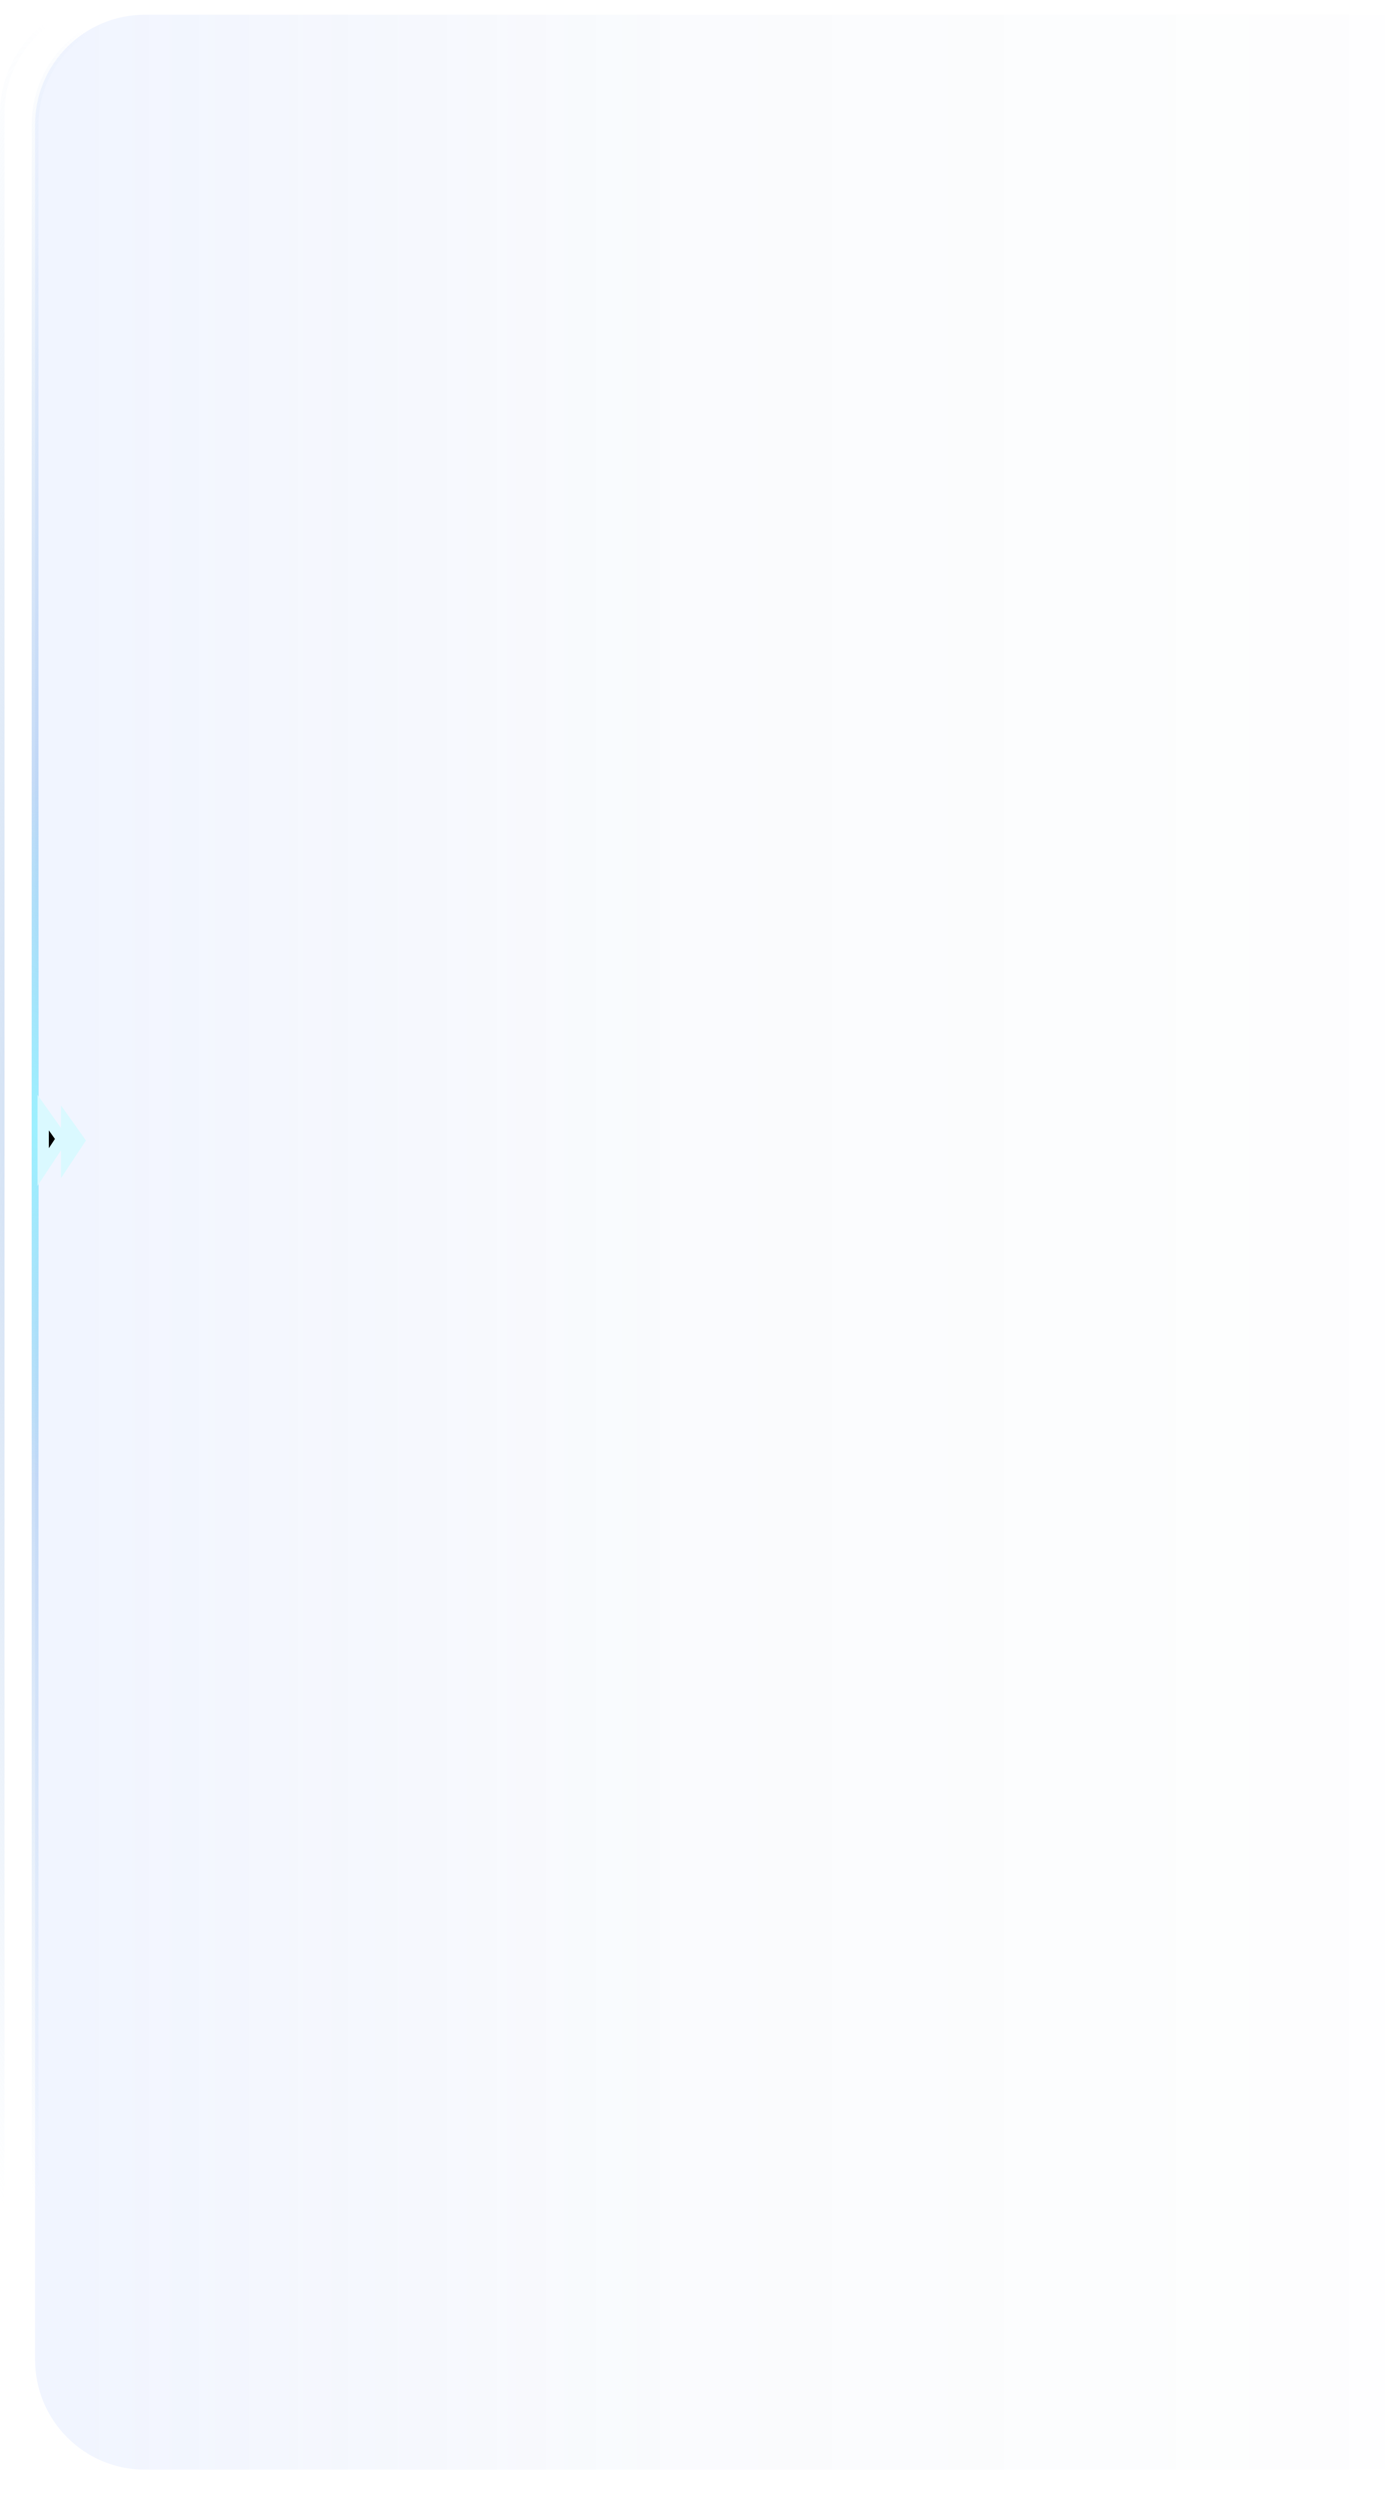 <?xml version="1.0" encoding="UTF-8"?>
<svg width="613px" height="1104px" viewBox="0 0 613 1104" version="1.1" xmlns="http://www.w3.org/2000/svg" xmlns:xlink="http://www.w3.org/1999/xlink">
    <title>框架-左边</title>
    <defs>
        <linearGradient x1="116.565%" y1="38.445%" x2="3.496%" y2="38.445%" id="linearGradient-1">
            <stop stop-color="#1C3A75" stop-opacity="0" offset="0%"></stop>
            <stop stop-color="#0D43BE" stop-opacity="0.1" offset="63.436%"></stop>
            <stop stop-color="#306DFF" stop-opacity="0.3" offset="100%"></stop>
        </linearGradient>
        <radialGradient cx="1.515%" cy="43.672%" fx="1.515%" fy="43.672%" r="9.138%" gradientTransform="translate(0.015, 0.437), scale(1, 0.551), scale(1, 10.583), translate(-0.015, -0.437)" id="radialGradient-2">
            <stop stop-color="#9AC2F4" offset="0%"></stop>
            <stop stop-color="#BFD4EF" stop-opacity="0" offset="100%"></stop>
        </radialGradient>
        <radialGradient cx="1.101%" cy="45.201%" fx="1.101%" fy="45.201%" r="25.87%" gradientTransform="translate(0.011, 0.452), scale(1, 0.551), rotate(92.439), translate(-0.011, -0.452)" id="radialGradient-3">
            <stop stop-color="#9CF1FF" offset="0%"></stop>
            <stop stop-color="#9CF1FF" stop-opacity="0" offset="100%"></stop>
        </radialGradient>
        <path d="M64,5 L613,5 L613,5 L613,1092 L64,1092 C36.386,1092 14,1069.614 14,1042 L14,55 C14,27.386 36.386,5 64,5 Z" id="path-4"></path>
        <radialGradient cx="1.515%" cy="43.672%" fx="1.515%" fy="43.672%" r="9.138%" gradientTransform="translate(0.015, 0.437), scale(1, 0.543), scale(1, 10.583), translate(-0.015, -0.437)" id="radialGradient-5">
            <stop stop-color="#BFD4EF" offset="0%"></stop>
            <stop stop-color="#BFD4EF" stop-opacity="0" offset="100%"></stop>
        </radialGradient>
        <polygon id="path-6" points="24.184 501.184 32.478 506.67 40.184 501.184"></polygon>
        <filter x="-162.3%" y="-282.6%" width="419.0%" height="682.6%" filterUnits="objectBoundingBox" id="filter-7">
            <feMorphology radius="4.5" operator="dilate" in="SourceAlpha" result="shadowSpreadOuter1"></feMorphology>
            <feOffset dx="0" dy="0" in="shadowSpreadOuter1" result="shadowOffsetOuter1"></feOffset>
            <feMorphology radius="4.5" operator="erode" in="SourceAlpha" result="shadowInner"></feMorphology>
            <feOffset dx="0" dy="0" in="shadowInner" result="shadowInner"></feOffset>
            <feComposite in="shadowOffsetOuter1" in2="shadowInner" operator="out" result="shadowOffsetOuter1"></feComposite>
            <feGaussianBlur stdDeviation="3" in="shadowOffsetOuter1" result="shadowBlurOuter1"></feGaussianBlur>
            <feColorMatrix values="0 0 0 0 0.043   0 0 0 0 0.976   0 0 0 0 0.996  0 0 0 0.5 0" type="matrix" in="shadowBlurOuter1"></feColorMatrix>
        </filter>
        <polygon id="path-8" points="11.184 499.184 23.625 507.413 35.184 499.184"></polygon>
        <filter x="-108.2%" y="-188.4%" width="312.7%" height="488.4%" filterUnits="objectBoundingBox" id="filter-9">
            <feMorphology radius="4.5" operator="dilate" in="SourceAlpha" result="shadowSpreadOuter1"></feMorphology>
            <feOffset dx="0" dy="0" in="shadowSpreadOuter1" result="shadowOffsetOuter1"></feOffset>
            <feMorphology radius="4.5" operator="erode" in="SourceAlpha" result="shadowInner"></feMorphology>
            <feOffset dx="0" dy="0" in="shadowInner" result="shadowInner"></feOffset>
            <feComposite in="shadowOffsetOuter1" in2="shadowInner" operator="out" result="shadowOffsetOuter1"></feComposite>
            <feGaussianBlur stdDeviation="3" in="shadowOffsetOuter1" result="shadowBlurOuter1"></feGaussianBlur>
            <feColorMatrix values="0 0 0 0 0.043   0 0 0 0 0.976   0 0 0 0 0.996  0 0 0 0.5 0" type="matrix" in="shadowBlurOuter1"></feColorMatrix>
        </filter>
    </defs>
    <g id="设计规范" stroke="none" stroke-width="1" fill="none" fill-rule="evenodd">
        <g id="框架样式二切图" transform="translate(-32, -85)">
            <g id="框架-左边" transform="translate(32, 85)">
                <g id="矩形" stroke-linejoin="square" stroke-width="3">
                    <path stroke="url(#radialGradient-2)" d="M611.5,6.5 L611.5,1090.5 L64,1090.5 C50.607,1090.5 38.482,1085.071 29.705,1076.295 C20.929,1067.518 15.5,1055.393 15.5,1042 L15.5,55 C15.5,41.607 20.929,29.482 29.705,20.705 C38.482,11.929 50.607,6.5 64,6.5 L611.5,6.5 Z" fill-opacity="0.22" fill="url(#linearGradient-1)" fill-rule="evenodd"></path>
                    <path stroke="url(#radialGradient-3)" d="M611.5,6.5 L611.5,1090.5 L64,1090.5 C50.607,1090.5 38.482,1085.071 29.705,1076.295 C20.929,1067.518 15.5,1055.393 15.5,1042 L15.5,55 C15.5,41.607 20.929,29.482 29.705,20.705 C38.482,11.929 50.607,6.5 64,6.5 L611.5,6.5 Z"></path>
                </g>
                <path d="M598,1 L598,1103 L50,1103 C36.469,1103 24.219,1097.515 15.352,1088.648 C6.485,1079.781 1,1067.531 1,1054 L1,50 C1,36.469 6.485,24.219 15.352,15.352 C24.219,6.485 36.469,1 50,1 L598,1 Z" id="矩形" stroke="url(#radialGradient-5)" stroke-width="2" opacity="0.774"></path>
                <g id="路径-5" transform="translate(32.184, 503.927) rotate(-90) translate(-32.184, -503.927)">
                    <use fill="black" fill-opacity="1" filter="url(#filter-7)" xlink:href="#path-6"></use>
                    <use stroke="#DAF9FF" stroke-width="5" xlink:href="#path-6"></use>
                </g>
                <g id="路径-5" transform="translate(23.184, 503.298) rotate(-90) translate(-23.184, -503.298)">
                    <use fill="black" fill-opacity="1" filter="url(#filter-9)" xlink:href="#path-8"></use>
                    <use stroke="#DAF9FF" stroke-width="5" xlink:href="#path-8"></use>
                </g>
            </g>
        </g>
    </g>
</svg>